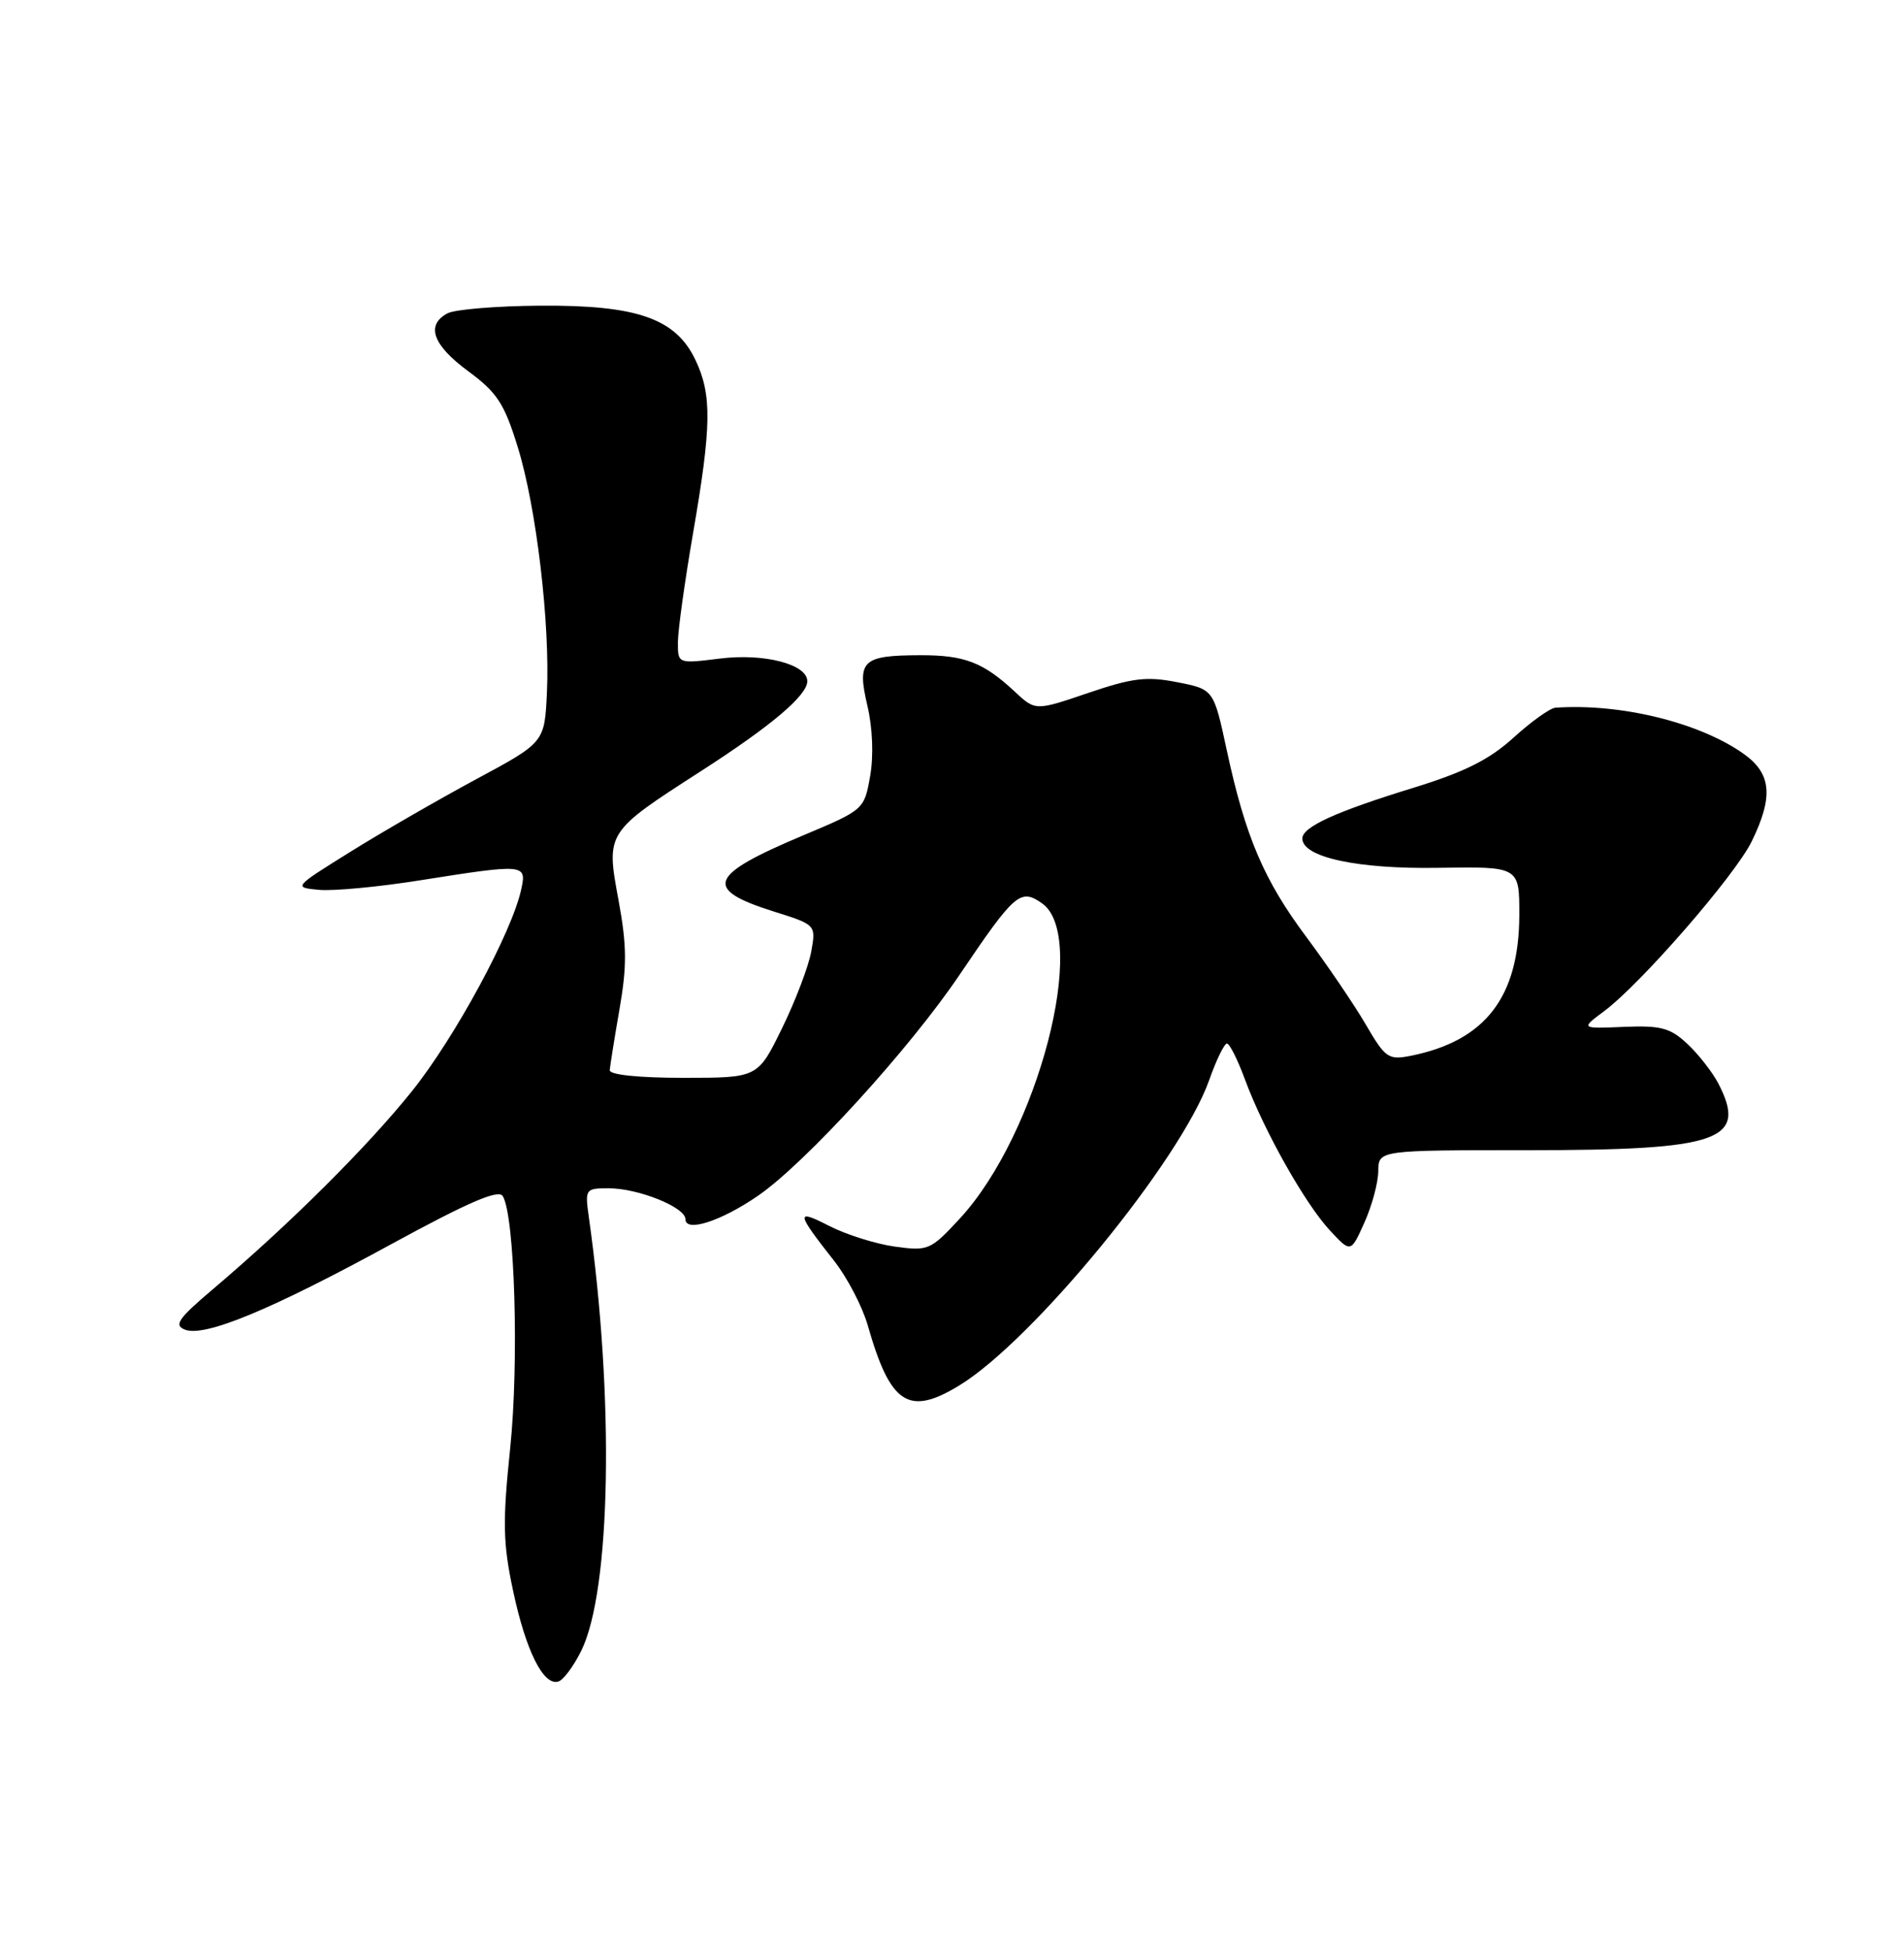 <?xml version="1.0" encoding="UTF-8" standalone="no"?>
<!DOCTYPE svg PUBLIC "-//W3C//DTD SVG 1.1//EN" "http://www.w3.org/Graphics/SVG/1.1/DTD/svg11.dtd" >
<svg xmlns="http://www.w3.org/2000/svg" xmlns:xlink="http://www.w3.org/1999/xlink" version="1.1" viewBox="0 0 250 256">
 <g >
 <path fill="currentColor"
d=" M 76.31 216.74 C 80.23 208.83 80.68 183.51 77.31 159.75 C 76.80 156.10 76.86 156.00 79.92 156.00 C 83.81 156.00 90.00 158.49 90.00 160.06 C 90.00 161.83 94.68 160.32 99.53 156.98 C 105.75 152.70 119.42 137.72 125.99 127.98 C 133.25 117.23 133.98 116.60 136.82 118.59 C 143.03 122.93 136.27 148.88 126.04 159.96 C 122.19 164.12 121.89 164.26 117.52 163.66 C 115.03 163.32 111.15 162.10 108.89 160.95 C 104.44 158.67 104.50 159.14 109.50 165.50 C 111.24 167.70 113.23 171.53 113.94 174.00 C 116.90 184.38 119.29 185.95 125.95 181.89 C 135.65 175.98 155.03 152.31 158.75 141.85 C 159.69 139.18 160.75 137.00 161.10 137.00 C 161.45 137.00 162.52 139.14 163.48 141.75 C 165.95 148.42 171.33 157.98 174.60 161.51 C 177.36 164.49 177.36 164.49 179.15 160.50 C 180.14 158.30 180.96 155.26 180.97 153.75 C 181.00 151.00 181.00 151.00 200.53 151.00 C 225.90 151.00 229.51 149.73 225.60 142.20 C 224.82 140.72 223.00 138.39 221.55 137.04 C 219.31 134.94 218.08 134.61 213.23 134.81 C 207.54 135.05 207.54 135.05 210.60 132.77 C 215.44 129.17 227.85 114.90 230.02 110.43 C 232.87 104.58 232.59 101.56 228.98 98.99 C 223.19 94.86 212.79 92.31 204.23 92.91 C 203.53 92.96 201.05 94.73 198.73 96.84 C 195.54 99.74 192.29 101.36 185.50 103.45 C 175.39 106.56 171.00 108.56 171.00 110.08 C 171.00 112.54 178.23 114.11 188.85 113.93 C 199.50 113.76 199.50 113.76 199.49 120.13 C 199.46 130.89 195.03 136.64 185.27 138.60 C 182.29 139.19 181.91 138.93 179.30 134.45 C 177.76 131.82 174.28 126.71 171.58 123.08 C 165.96 115.57 163.53 109.88 161.08 98.50 C 159.36 90.50 159.36 90.50 154.57 89.56 C 150.54 88.77 148.68 89.00 142.86 90.98 C 135.95 93.33 135.95 93.33 133.23 90.79 C 129.11 86.95 126.64 86.00 120.82 86.02 C 113.20 86.04 112.50 86.71 113.89 92.64 C 114.58 95.57 114.72 99.25 114.25 101.90 C 113.48 106.27 113.43 106.32 105.53 109.64 C 92.97 114.92 92.27 116.72 101.61 119.67 C 107.15 121.41 107.15 121.41 106.51 124.96 C 106.15 126.90 104.43 131.43 102.68 135.00 C 99.50 141.50 99.50 141.50 89.75 141.50 C 83.88 141.50 80.03 141.10 80.06 140.50 C 80.10 139.95 80.67 136.35 81.34 132.50 C 82.33 126.83 82.31 124.11 81.21 118.16 C 79.56 109.27 79.57 109.26 92.00 101.26 C 101.24 95.32 106.00 91.30 106.00 89.43 C 106.00 87.20 100.32 85.73 94.51 86.46 C 89.00 87.14 89.00 87.14 89.01 84.32 C 89.01 82.77 89.91 76.33 91.00 70.00 C 93.43 55.94 93.49 51.83 91.32 47.27 C 88.73 41.81 83.68 40.04 70.92 40.13 C 65.19 40.17 59.71 40.62 58.75 41.14 C 55.87 42.68 56.82 45.31 61.50 48.75 C 65.27 51.53 66.22 52.98 67.98 58.69 C 70.43 66.60 72.24 81.91 71.81 90.98 C 71.50 97.47 71.50 97.47 62.50 102.31 C 57.55 104.98 50.12 109.26 46.00 111.83 C 38.52 116.49 38.51 116.50 41.87 116.82 C 43.72 117.00 49.70 116.44 55.16 115.57 C 68.94 113.39 69.17 113.41 68.44 116.75 C 67.24 122.35 59.74 136.20 54.10 143.24 C 48.22 150.57 38.09 160.65 28.00 169.21 C 23.40 173.10 22.79 173.98 24.29 174.56 C 26.90 175.56 35.56 171.97 51.37 163.34 C 61.46 157.84 65.45 156.11 66.01 157.02 C 67.59 159.57 68.16 178.84 66.99 190.11 C 65.98 199.84 66.03 202.58 67.38 208.89 C 69.05 216.73 71.36 221.36 73.31 220.76 C 73.97 220.56 75.31 218.75 76.31 216.74 Z "/>
</g>
</svg>